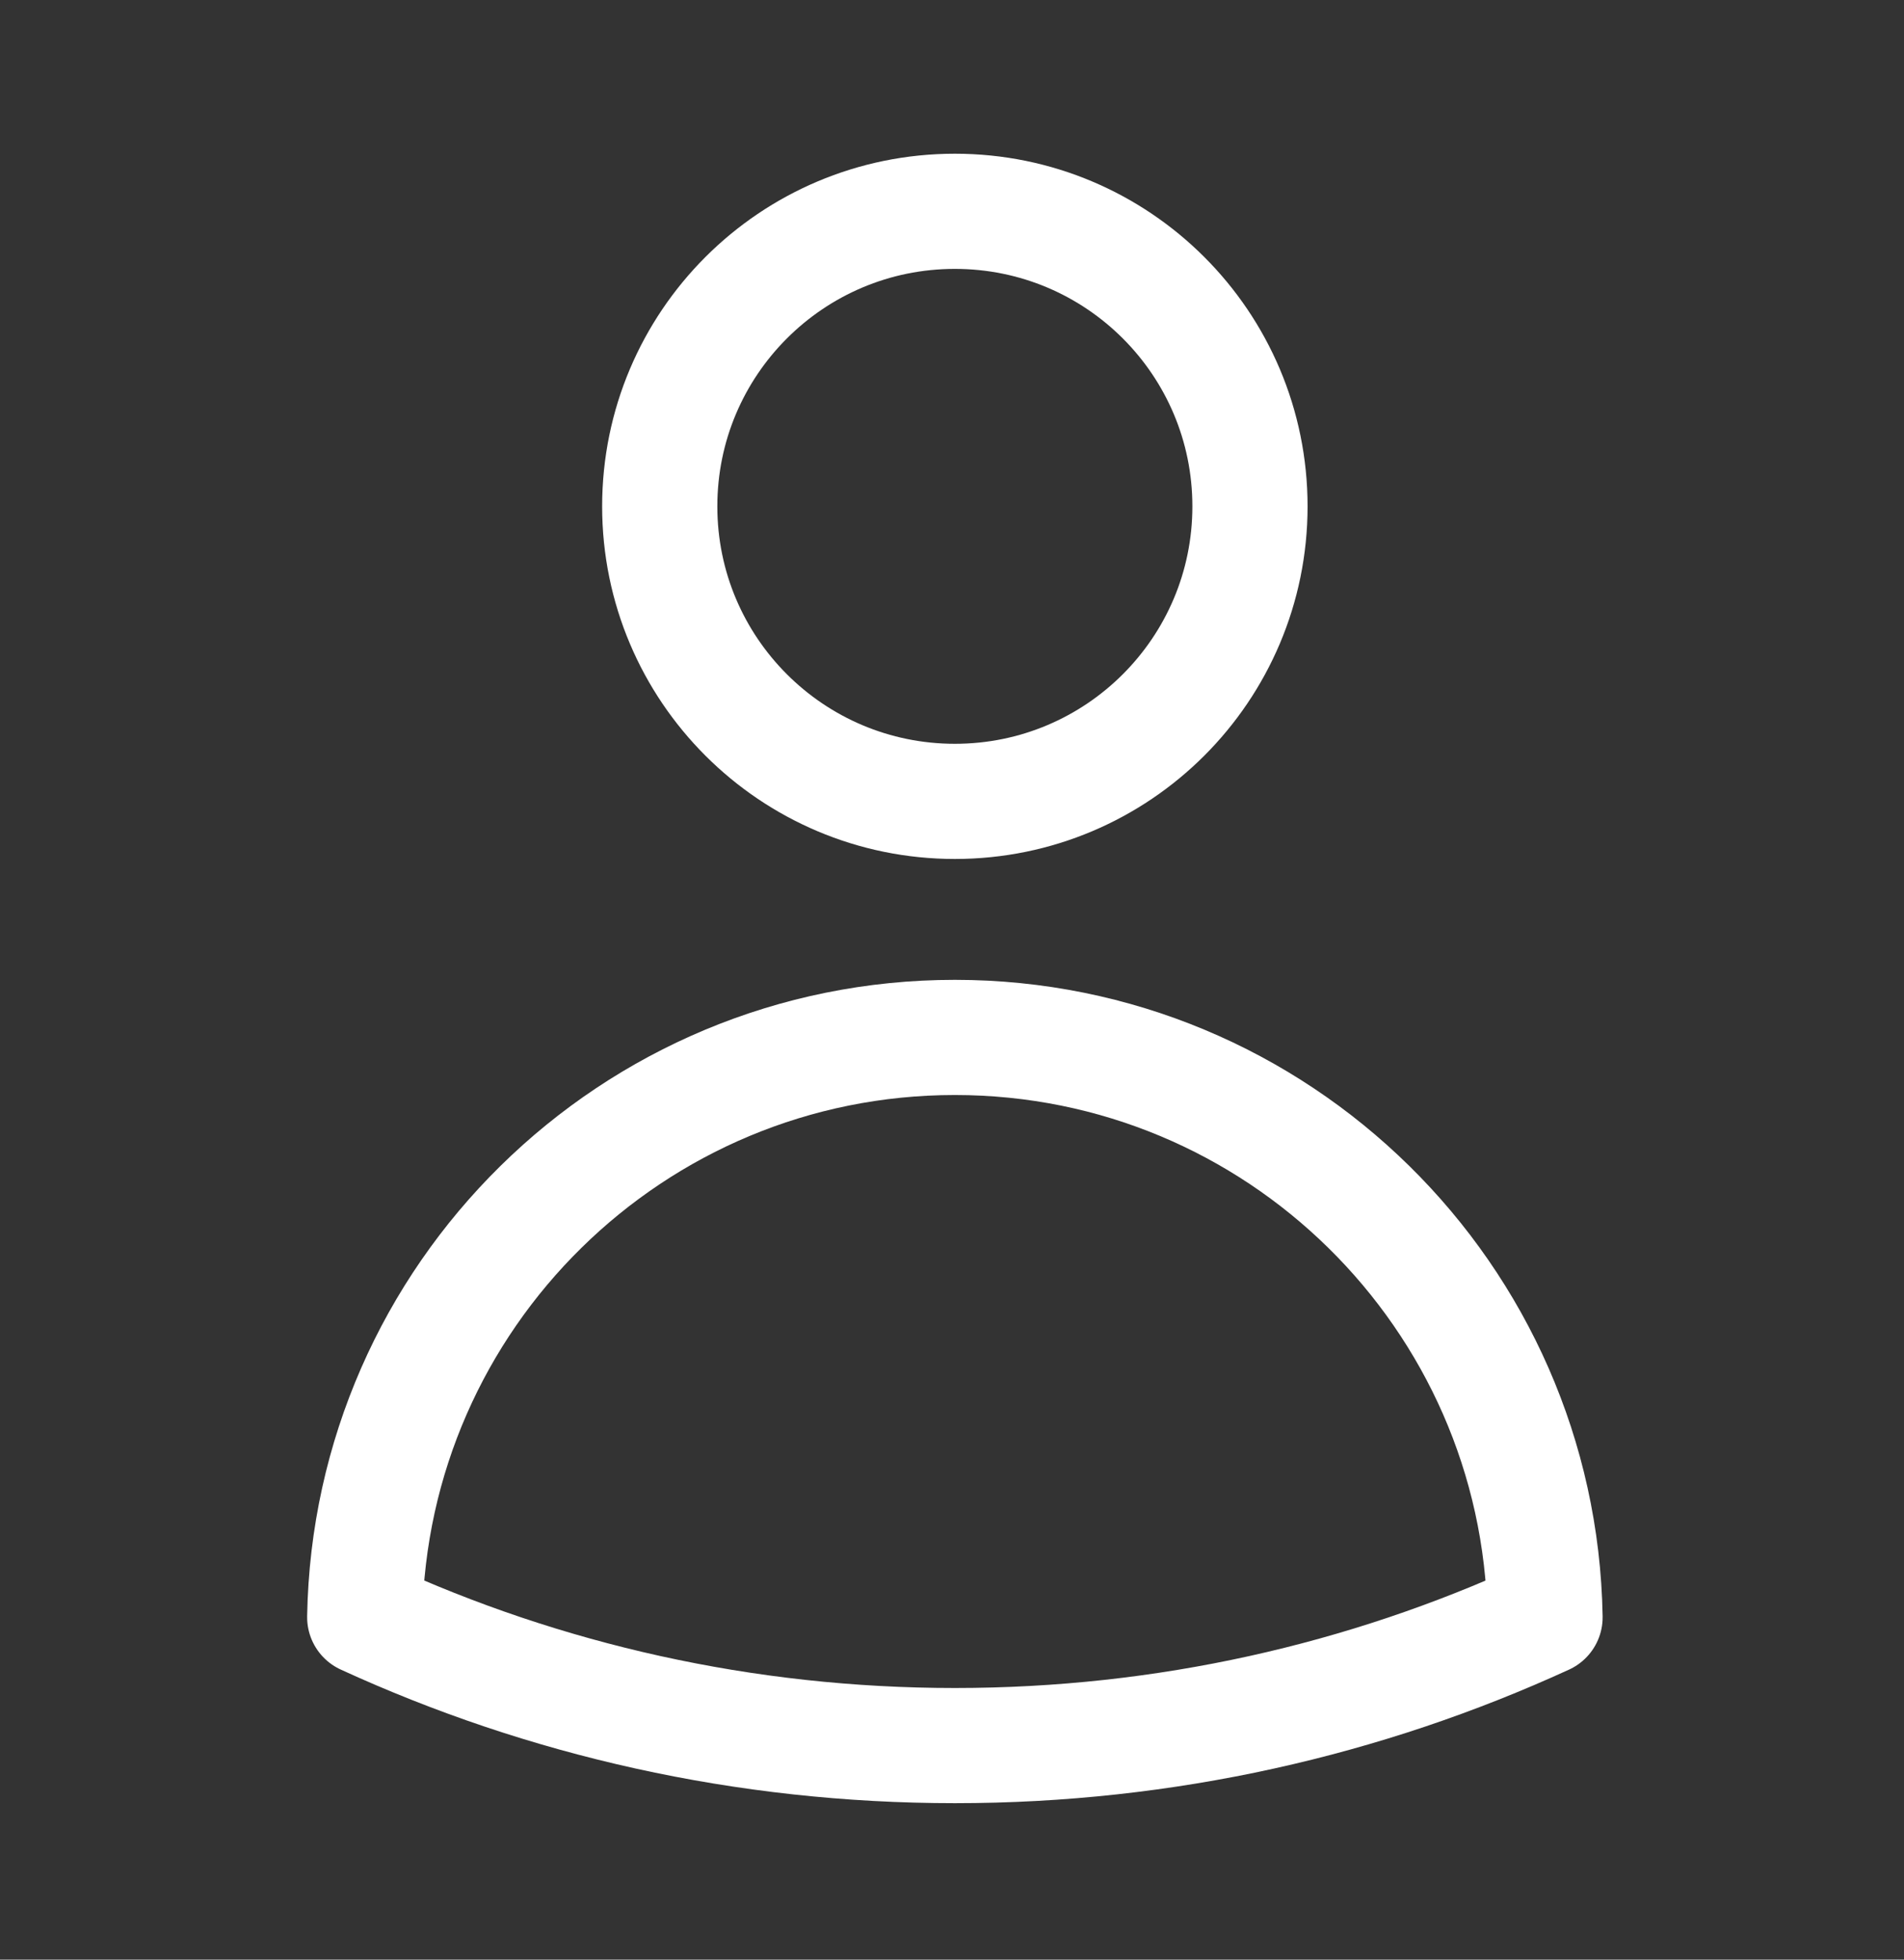 <svg width="34" height="35" viewBox="0 0 34 35" fill="none" xmlns="http://www.w3.org/2000/svg">
<rect x="0" y="0" width="34" height="35" fill="#333333" stroke="none"/>
<path d="M22.321 9.044C22.321 11.954 19.962 14.313 17.051 14.313C14.14 14.313 11.781 11.954 11.781 9.044C11.781 6.133 14.14 3.774 17.051 3.774C19.962 3.774 22.321 6.133 22.321 9.044Z" stroke="white" stroke-width="2.057" stroke-linecap="round" stroke-linejoin="round"/>
<path d="M6.513 28.884C6.612 23.149 11.292 18.529 17.051 18.529C22.81 18.529 27.491 23.149 27.59 28.885C24.381 30.357 20.812 31.177 17.052 31.177C13.29 31.177 9.721 30.357 6.513 28.884Z" stroke="white" stroke-width="2.057" stroke-linecap="round" stroke-linejoin="round"/>
</svg>
